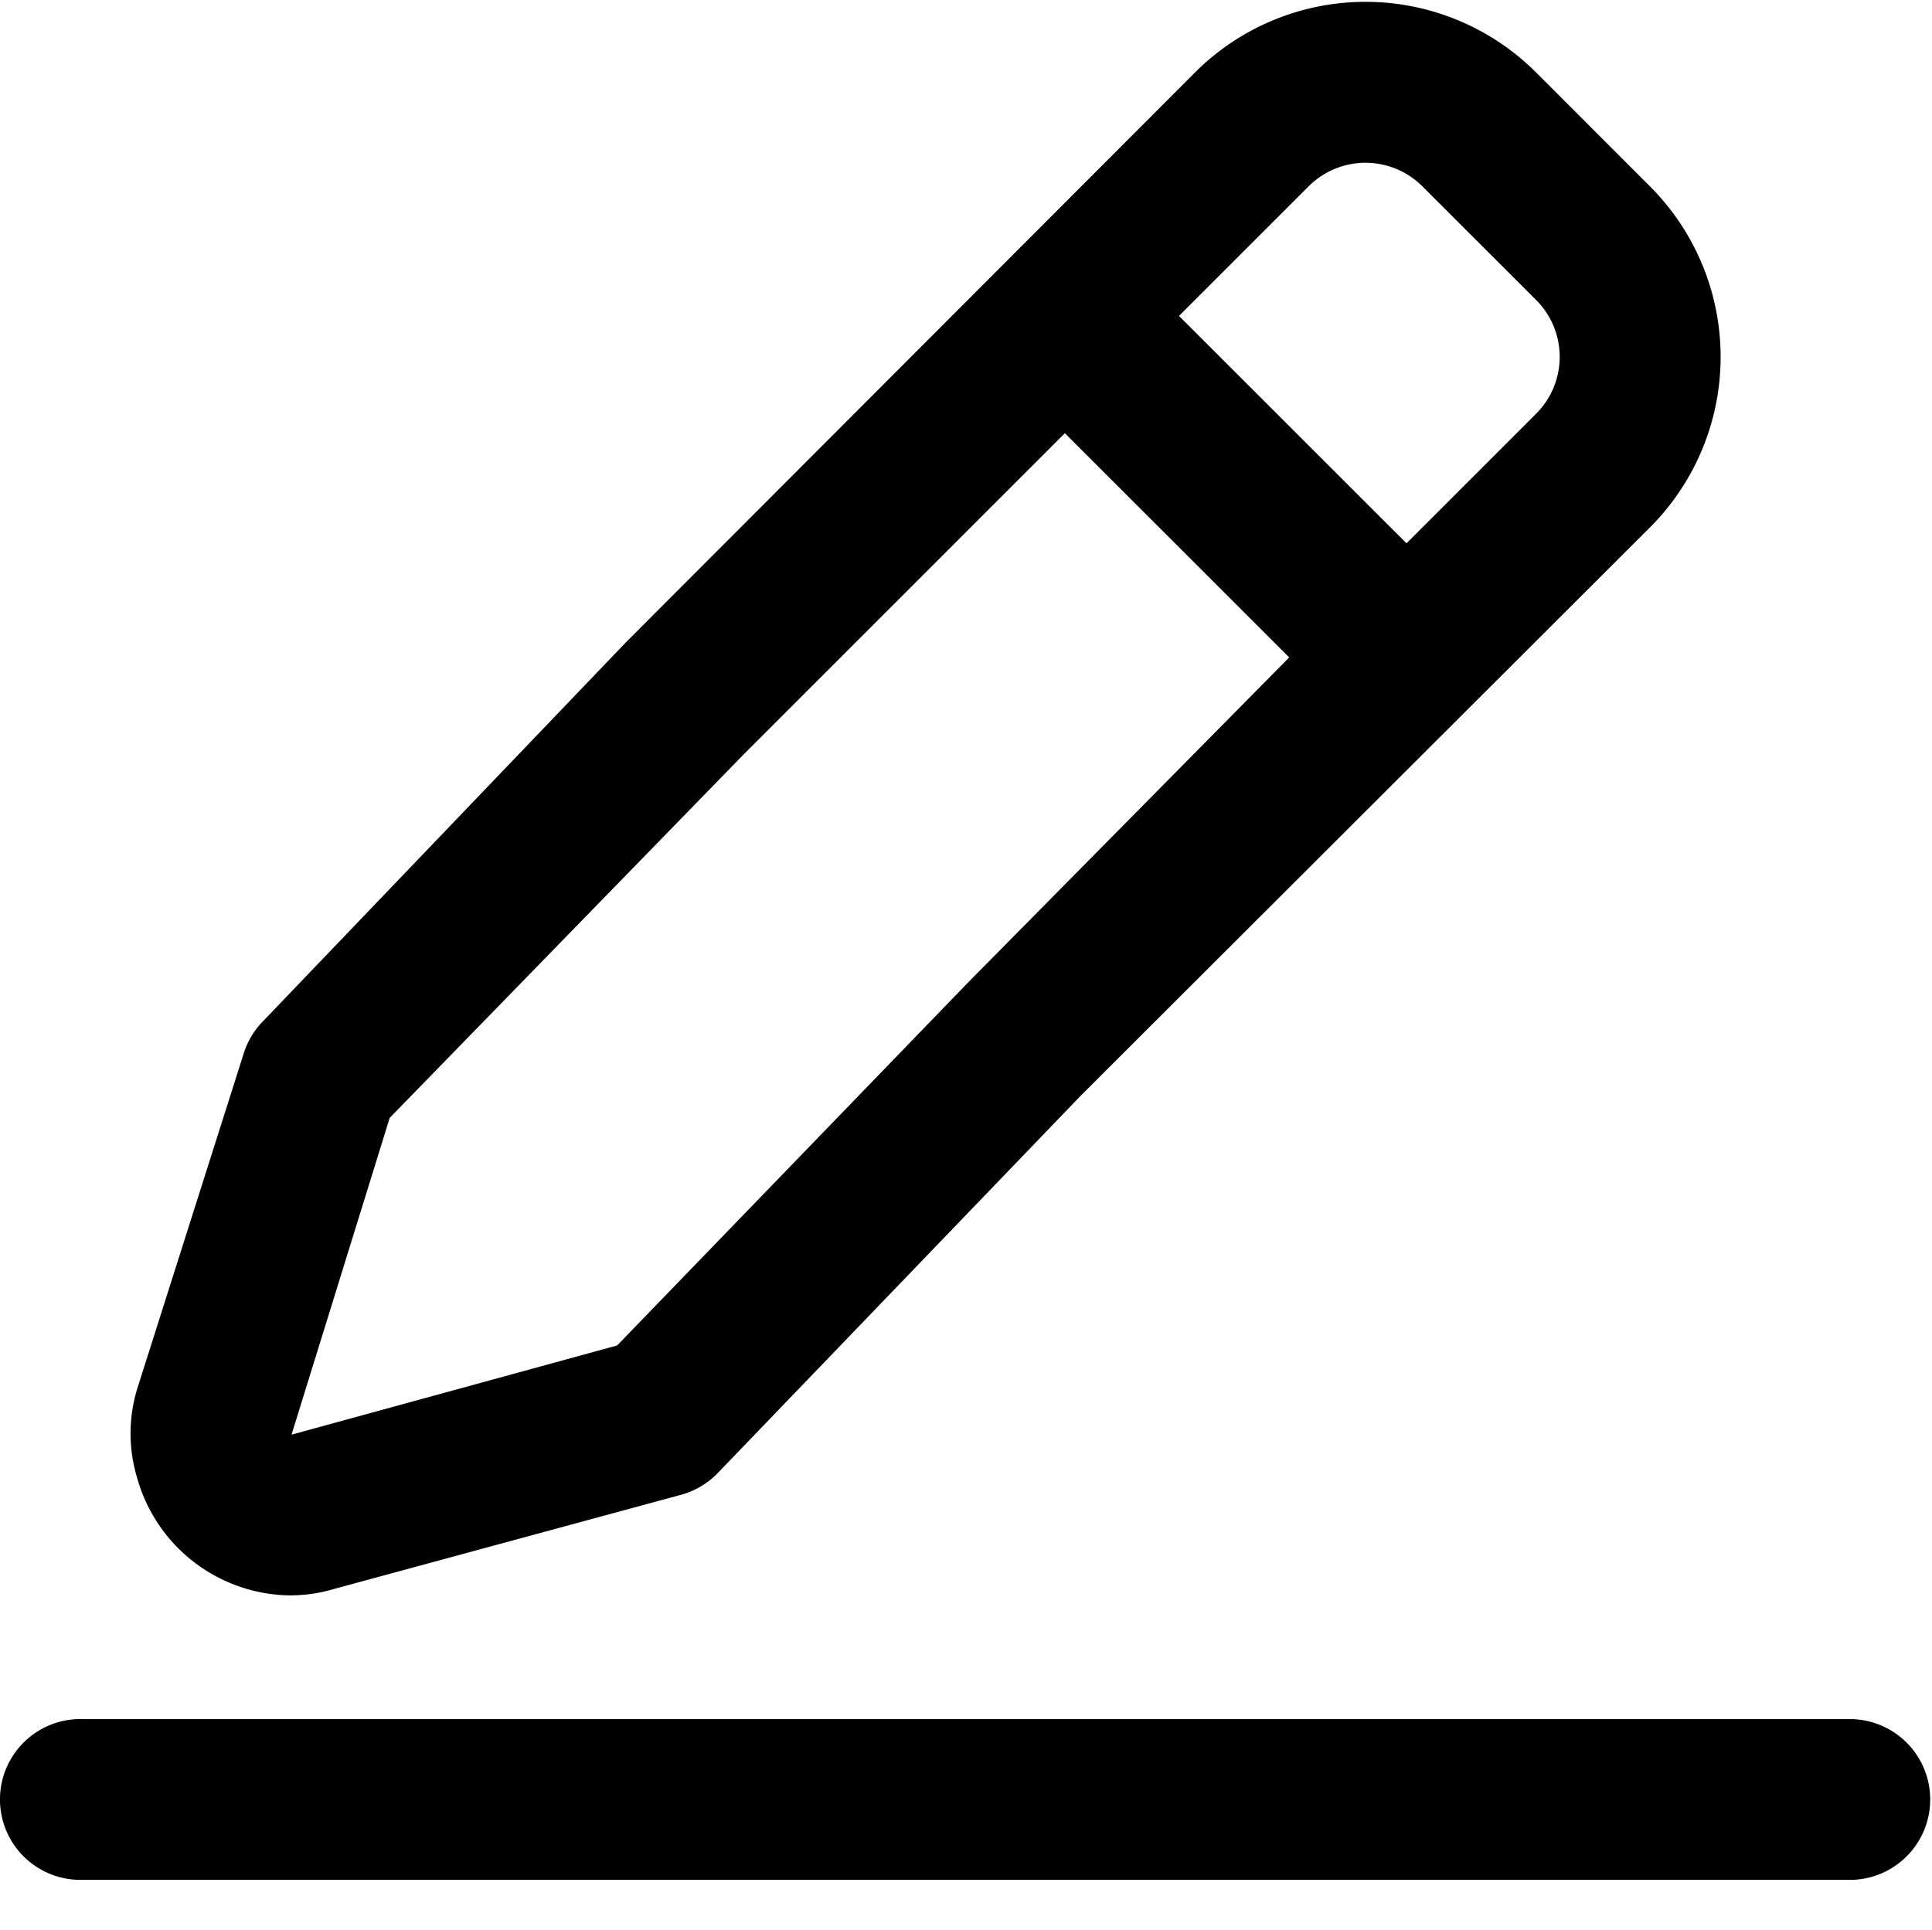 <?xml version="1.0" standalone="no"?><!DOCTYPE svg PUBLIC "-//W3C//DTD SVG 1.1//EN" "http://www.w3.org/Graphics/SVG/1.1/DTD/svg11.dtd"><svg t="1563866394705" class="icon" viewBox="0 0 1025 1024" version="1.1" xmlns="http://www.w3.org/2000/svg" p-id="3035" xmlns:xlink="http://www.w3.org/1999/xlink" width="200.195" height="200"><defs><style type="text/css"></style></defs><path d="M982.493 997.547H44.224a42.667 42.667 0 1 1 0-85.276h938.268a42.667 42.667 0 0 1 0 85.305zM154.674 846.62a85.305 85.305 0 0 1-81.892-62.265 81.465 81.465 0 0 1 0-47.332l56.747-178.716a42.667 42.667 0 0 1 10.24-16.612l192.341-200.875L634.048 38.4a127.943 127.943 0 0 1 180.85 0l60.558 60.587a127.943 127.943 0 0 1 0 180.793L573.49 581.319l-192.768 200.448a42.667 42.667 0 0 1-19.627 11.52l-183.808 49.892a80.612 80.612 0 0 1-22.613 3.413z m52.053-253.326l-52.053 168.021 172.743-47.332L513.359 521.614l170.61-172.743-119.012-118.983-170.581 170.61-187.676 192.768zM625.487 167.623l120.718 120.69L814.87 219.648a42.667 42.667 0 0 0 0-60.558L754.738 98.987a42.667 42.667 0 0 0-60.558 0l-68.665 68.665z" fill="#000000" p-id="3036"></path></svg>
